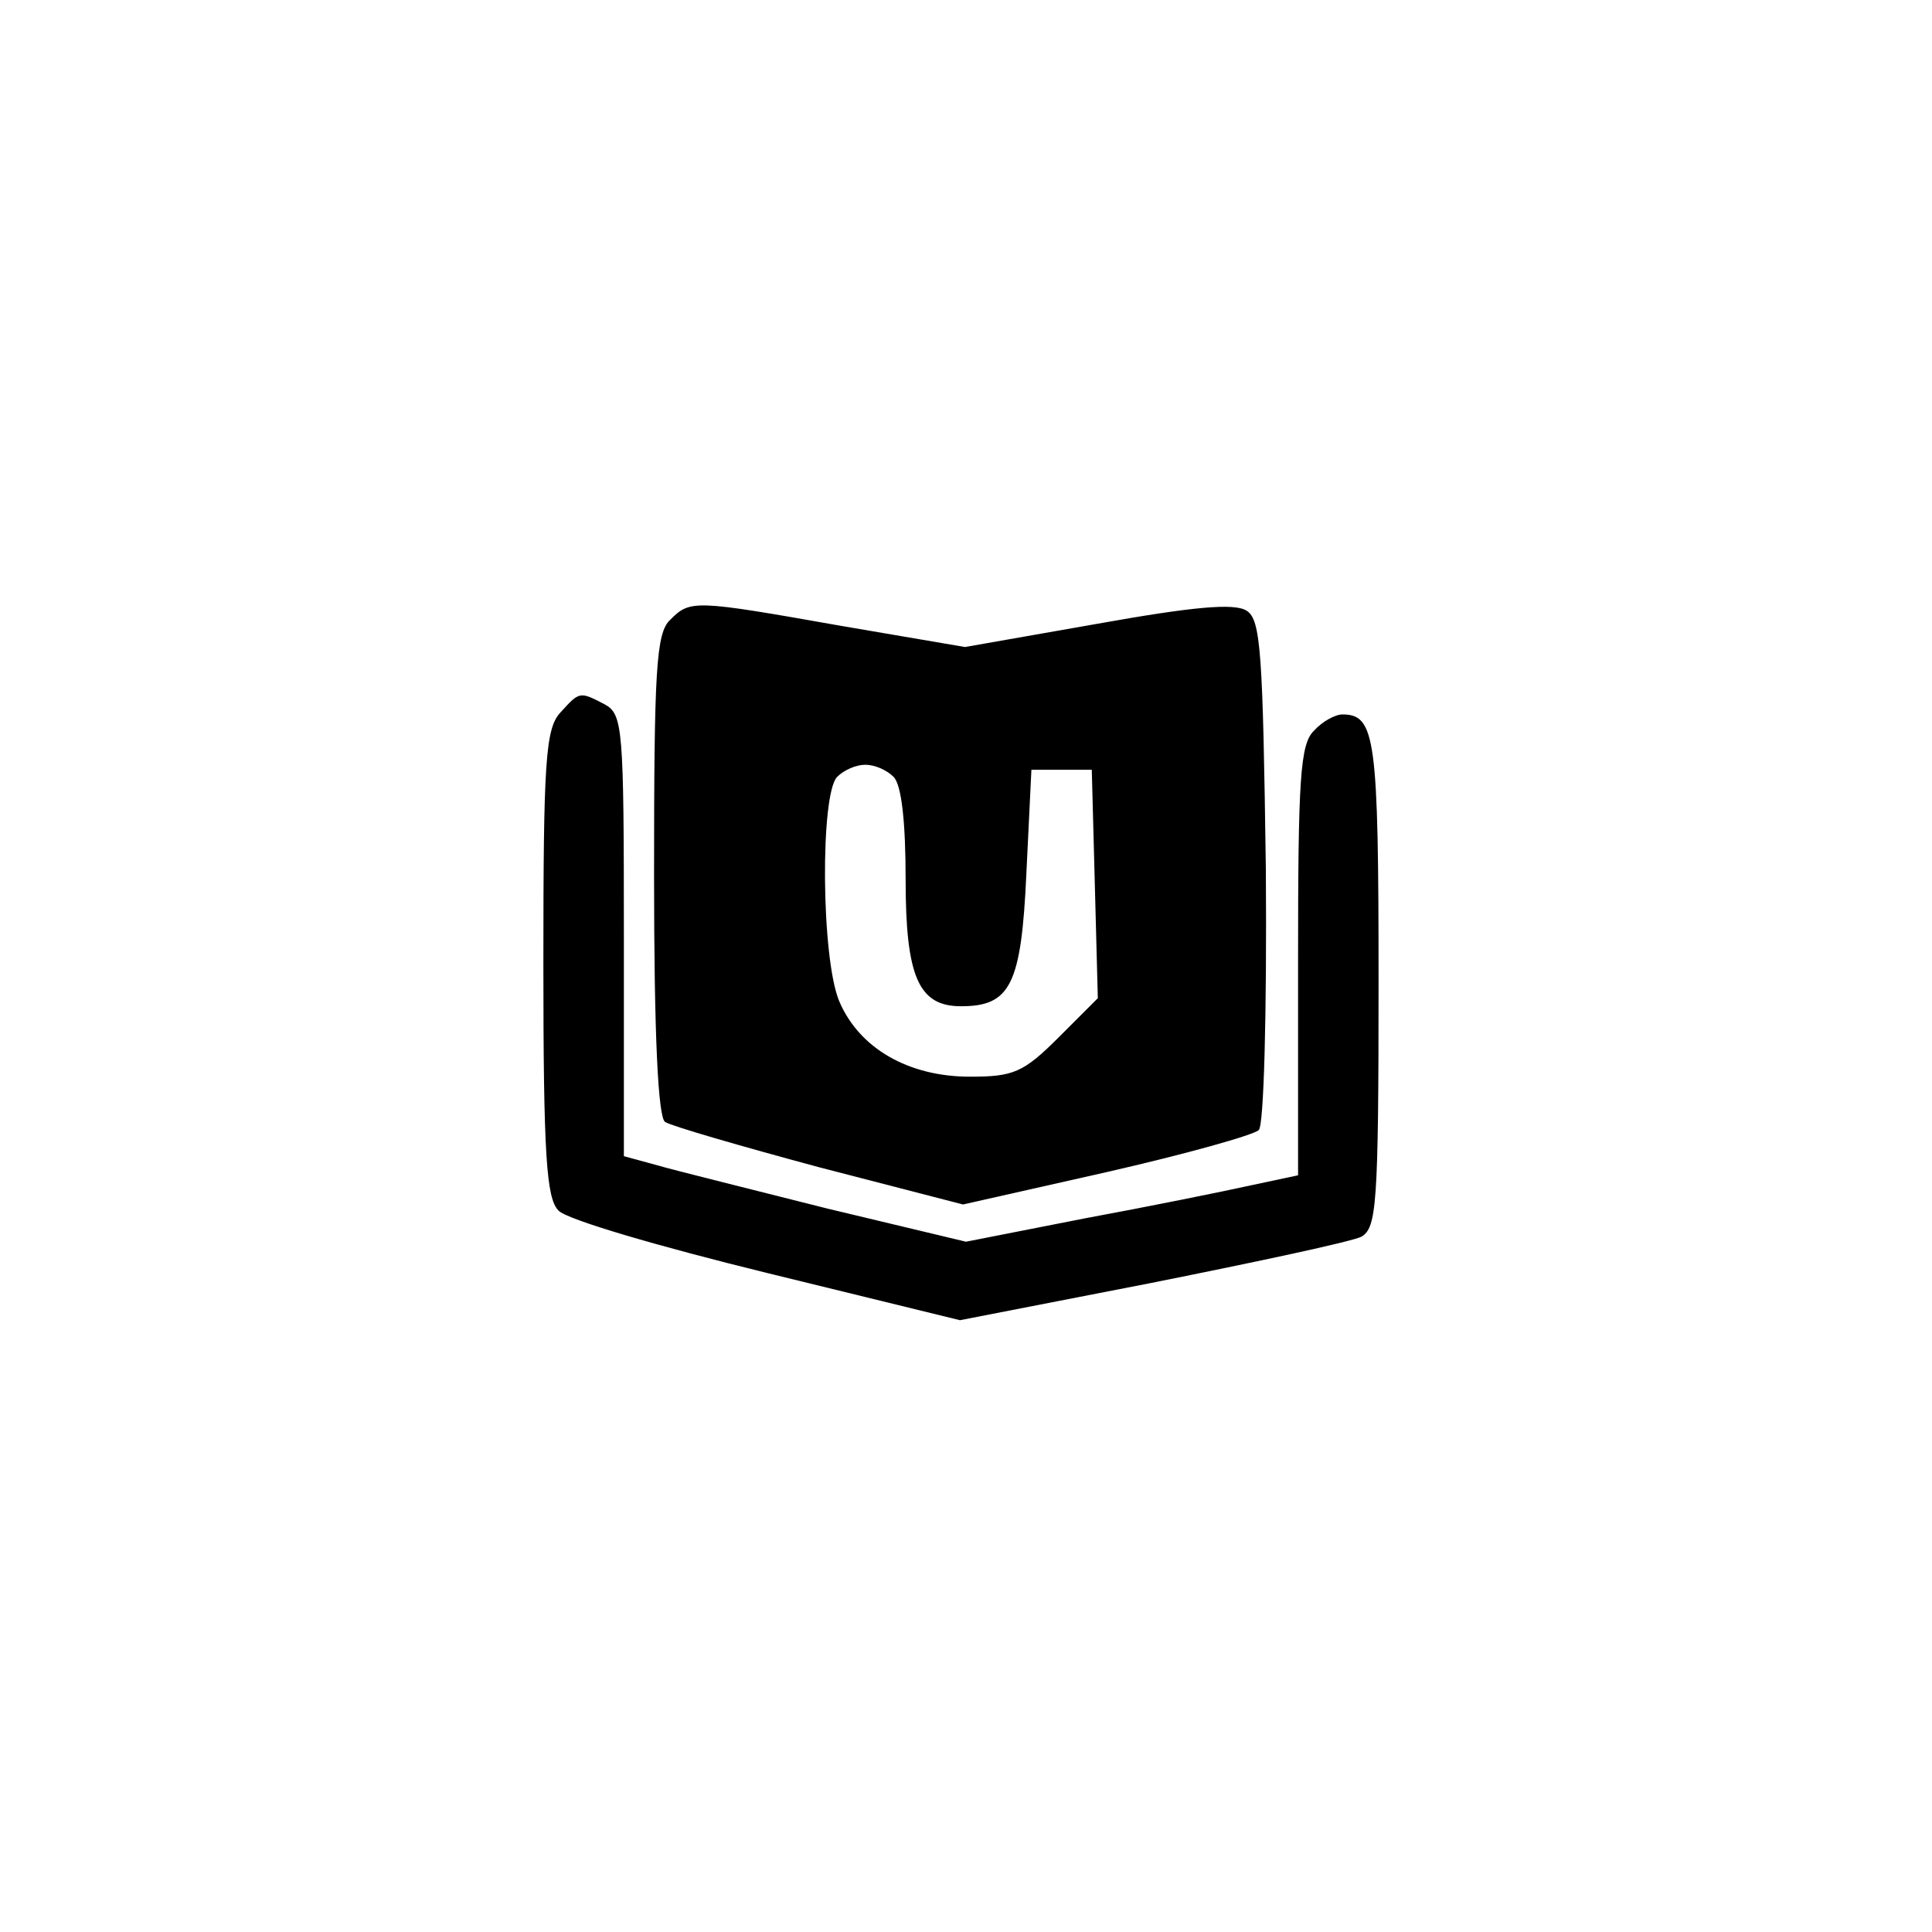 <?xml version="1.0" standalone="no"?>
<!DOCTYPE svg PUBLIC "-//W3C//DTD SVG 20010904//EN"
 "http://www.w3.org/TR/2001/REC-SVG-20010904/DTD/svg10.dtd">
<svg version="1.0" xmlns="http://www.w3.org/2000/svg"
 width="192pt" height="192pt" viewBox="0 0 192 192"
 preserveAspectRatio="xMidYMid meet">
<g transform="translate(0,192) scale(0.1,-0.1)"
fill="#000000" stroke="none">
811 c445 -92 729 -532 635 -987 -62 -301 -295 -546 -601 -630 -91 -26 -329
-26 -420 0 -291 80 -516 305 -596 596 -26 91 -26 329 0 420 120 433 542 692
982 601z"/>
<path d="M666 1304 c-14 -13 -16 -50 -16 -254 0 -159 4 -241 11 -245 6 -4 75
-24 153 -45 l143 -37 142 32 c79 18 147 37 152 42 5 5 8 114 7 258 -3 217 -5
249 -19 258 -12 8 -54 4 -149 -13 l-131 -23 -123 21 c-147 26 -150 26 -170 6z
m222 -156 c8 -8 12 -45 12 -102 0 -97 13 -126 55 -126 49 0 60 21 65 132 l5
103 30 0 30 0 3 -113 3 -114 -39 -39 c-35 -35 -45 -39 -88 -39 -61 0 -110 28
-130 75 -18 43 -19 206 -2 223 7 7 19 12 28 12 9 0 21 -5 28 -12z"/>
<path d="M557 1212 c-15 -16 -17 -49 -17 -250 0 -190 3 -233 15 -245 8 -9 101
-36 207 -62 l192 -47 190 37 c105 21 199 41 209 46 15 9 17 31 17 252 0 244
-3 267 -36 267 -7 0 -20 -7 -28 -16 -14 -13 -16 -48 -16 -229 l0 -213 -47 -10
c-27 -6 -101 -21 -166 -33 l-117 -23 -138 33 c-75 19 -152 38 -169 43 l-33 9
0 219 c0 207 -1 220 -19 230 -25 13 -25 13 -44 -8z"/>
</g>
</svg>
